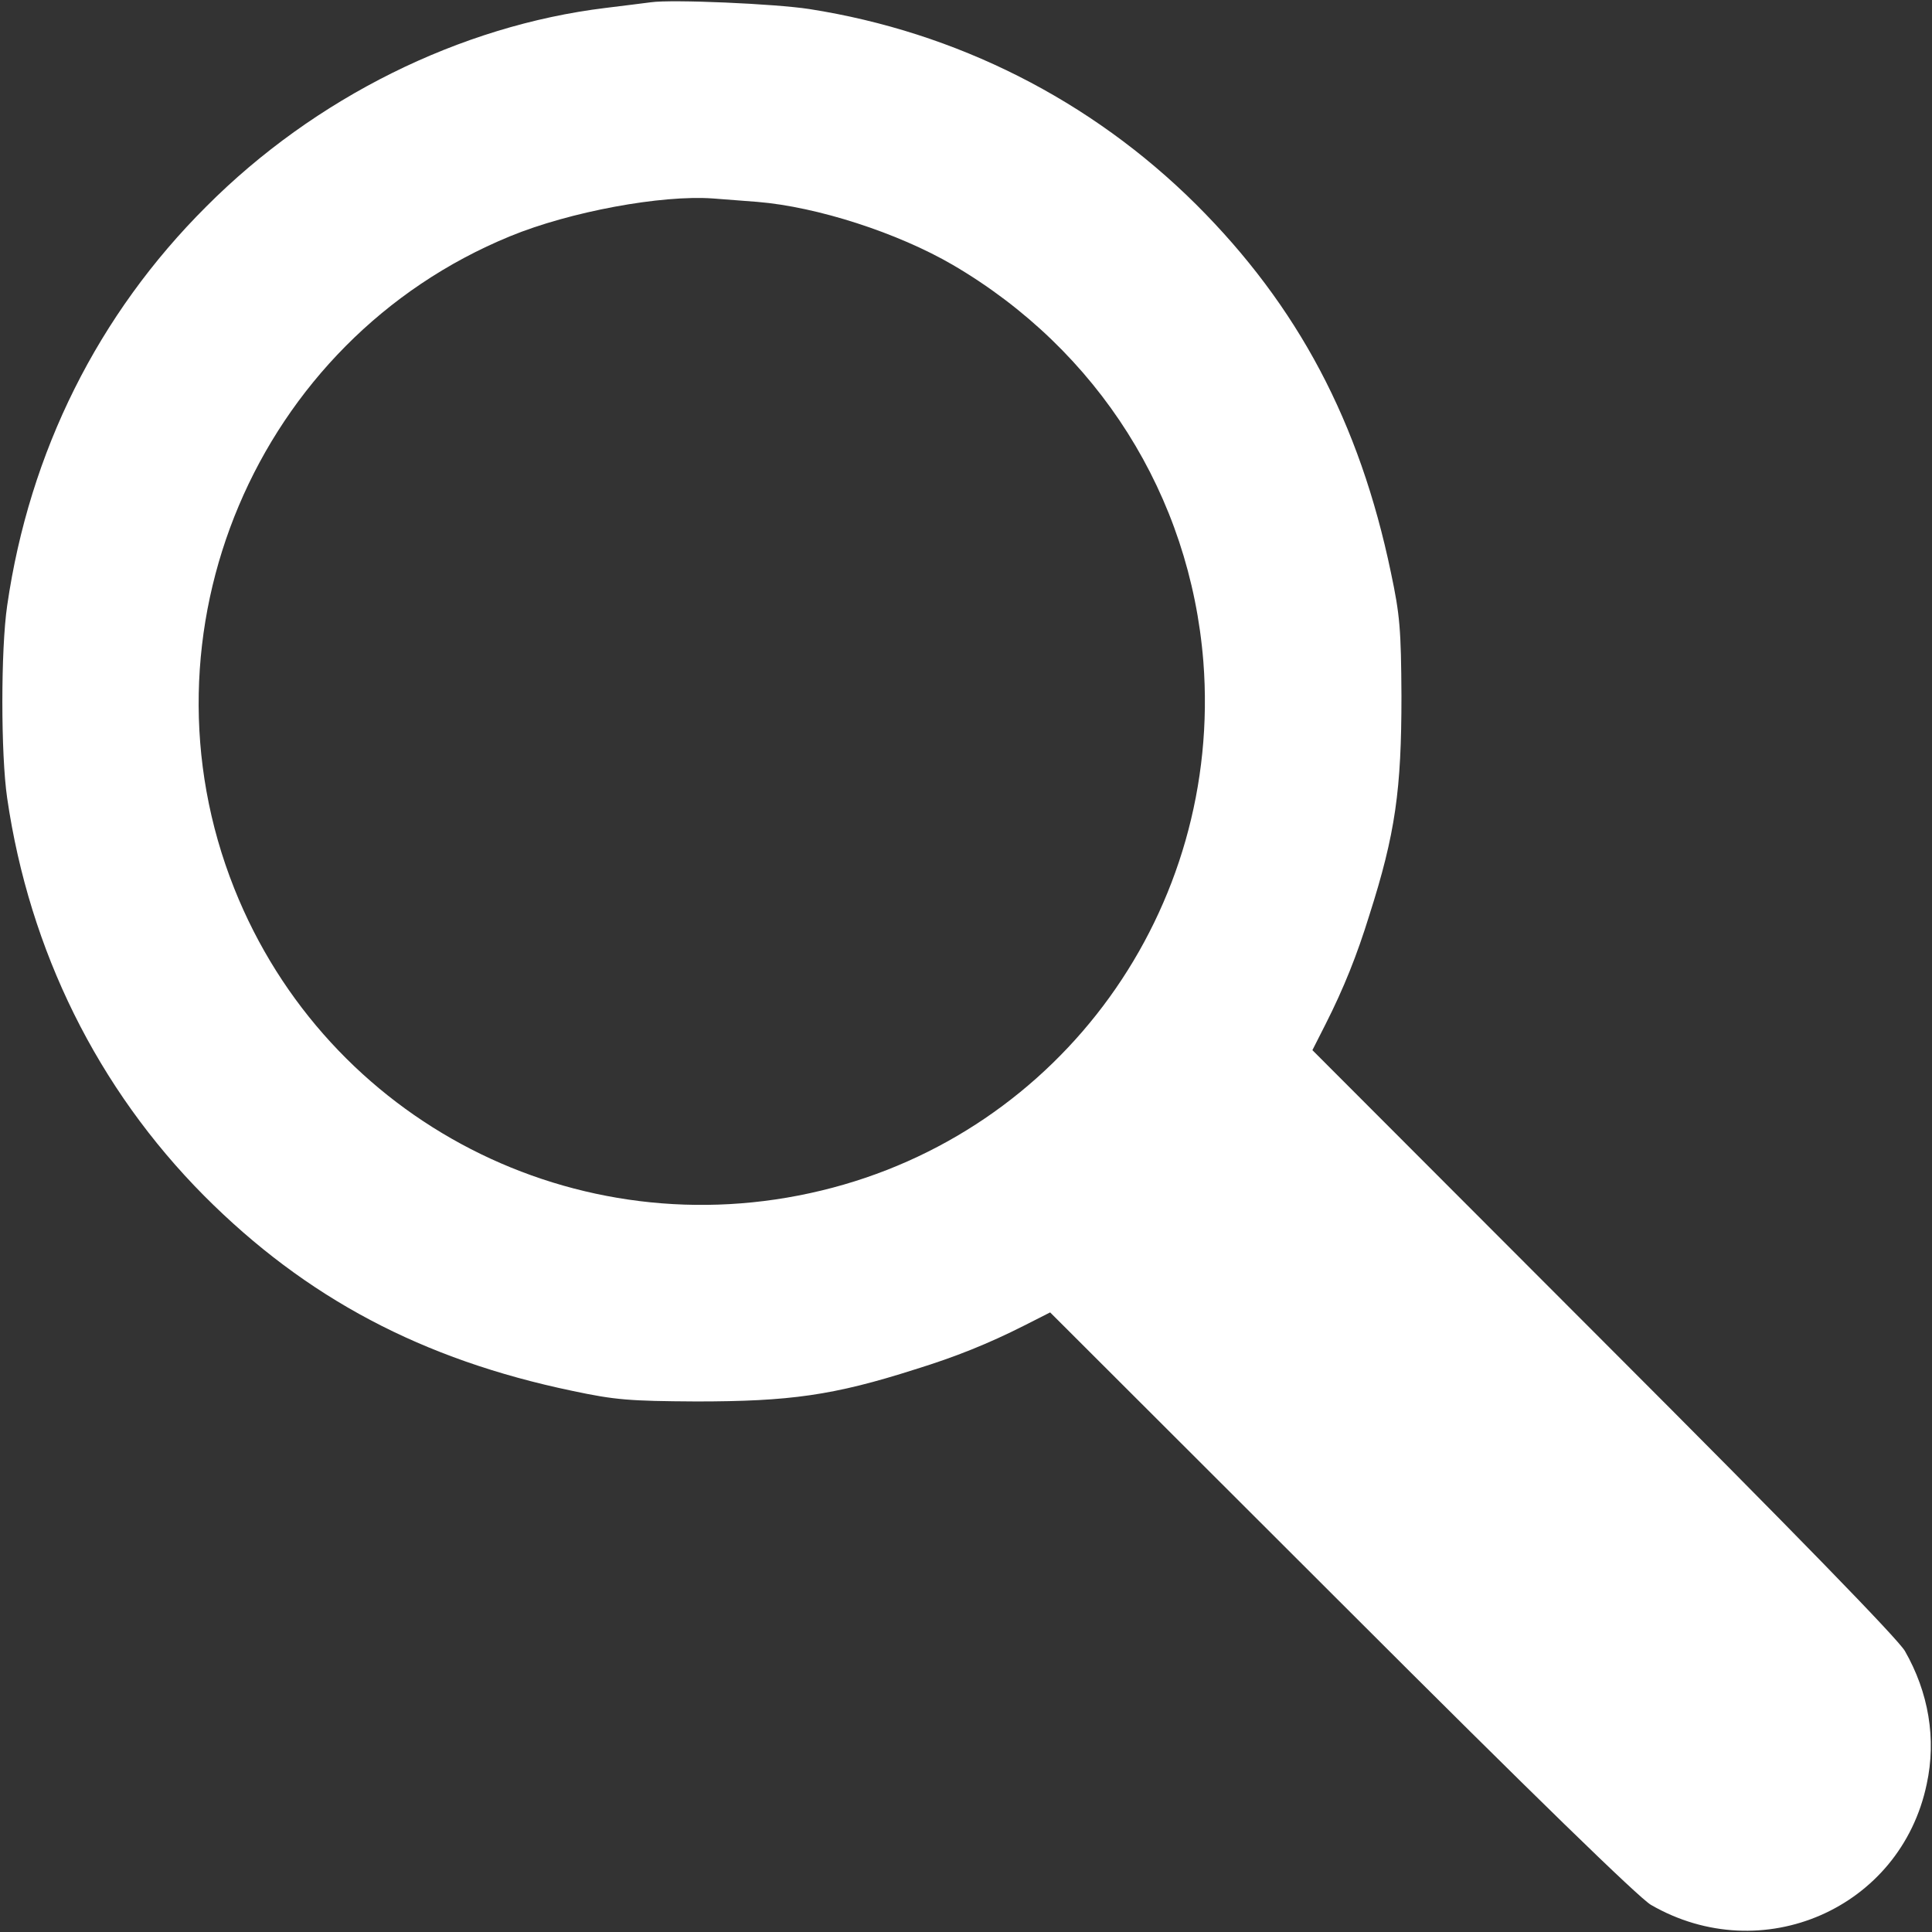 <?xml version="1.0" standalone="no"?>
<!DOCTYPE svg PUBLIC "-//W3C//DTD SVG 20010904//EN"
 "http://www.w3.org/TR/2001/REC-SVG-20010904/DTD/svg10.dtd">
<svg version="1.0" xmlns="http://www.w3.org/2000/svg"
 width="512pt" height="512pt" viewBox="0 0 512 512"
 preserveAspectRatio="xMidYMid meet">

<rect x="0" y="0" width="512" height="512" fill="#333333" stroke="none"/>

<g transform="translate(0,512) scale(0.1,-0.1)"
fill="#fff" stroke="none">
<path d="M1725 5114 c-16 -2 -70 -9 -120 -15 -386 -47 -771 -238 -1058 -526
-287 -286 -469 -650 -528 -1058 -17 -116 -17 -394 0 -510 59 -405 240 -770
522 -1054 270 -271 578 -434 976 -517 113 -24 151 -27 328 -28 248 0 364 16
580 85 107 33 194 68 289 116 l69 35 771 -770 c516 -516 788 -780 821 -800
294 -170 662 -10 731 320 26 120 5 243 -58 353 -20 33 -284 305 -800 821
l-770 771 35 69 c48 95 83 182 116 289 69 216 85 332 85 580 -1 177 -4 215
-28 328 -83 398 -246 706 -517 976 -278 276 -634 456 -1024 517 -90 14 -364
26 -420 18z m282 -529 c159 -13 372 -82 518 -167 386 -226 629 -612 664 -1051
51 -657 -377 -1249 -1012 -1402 -649 -157 -1310 183 -1556 800 -270 677 58
1453 731 1729 158 65 401 110 538 100 25 -2 78 -6 117 -9z"/>
</g>
</svg>
